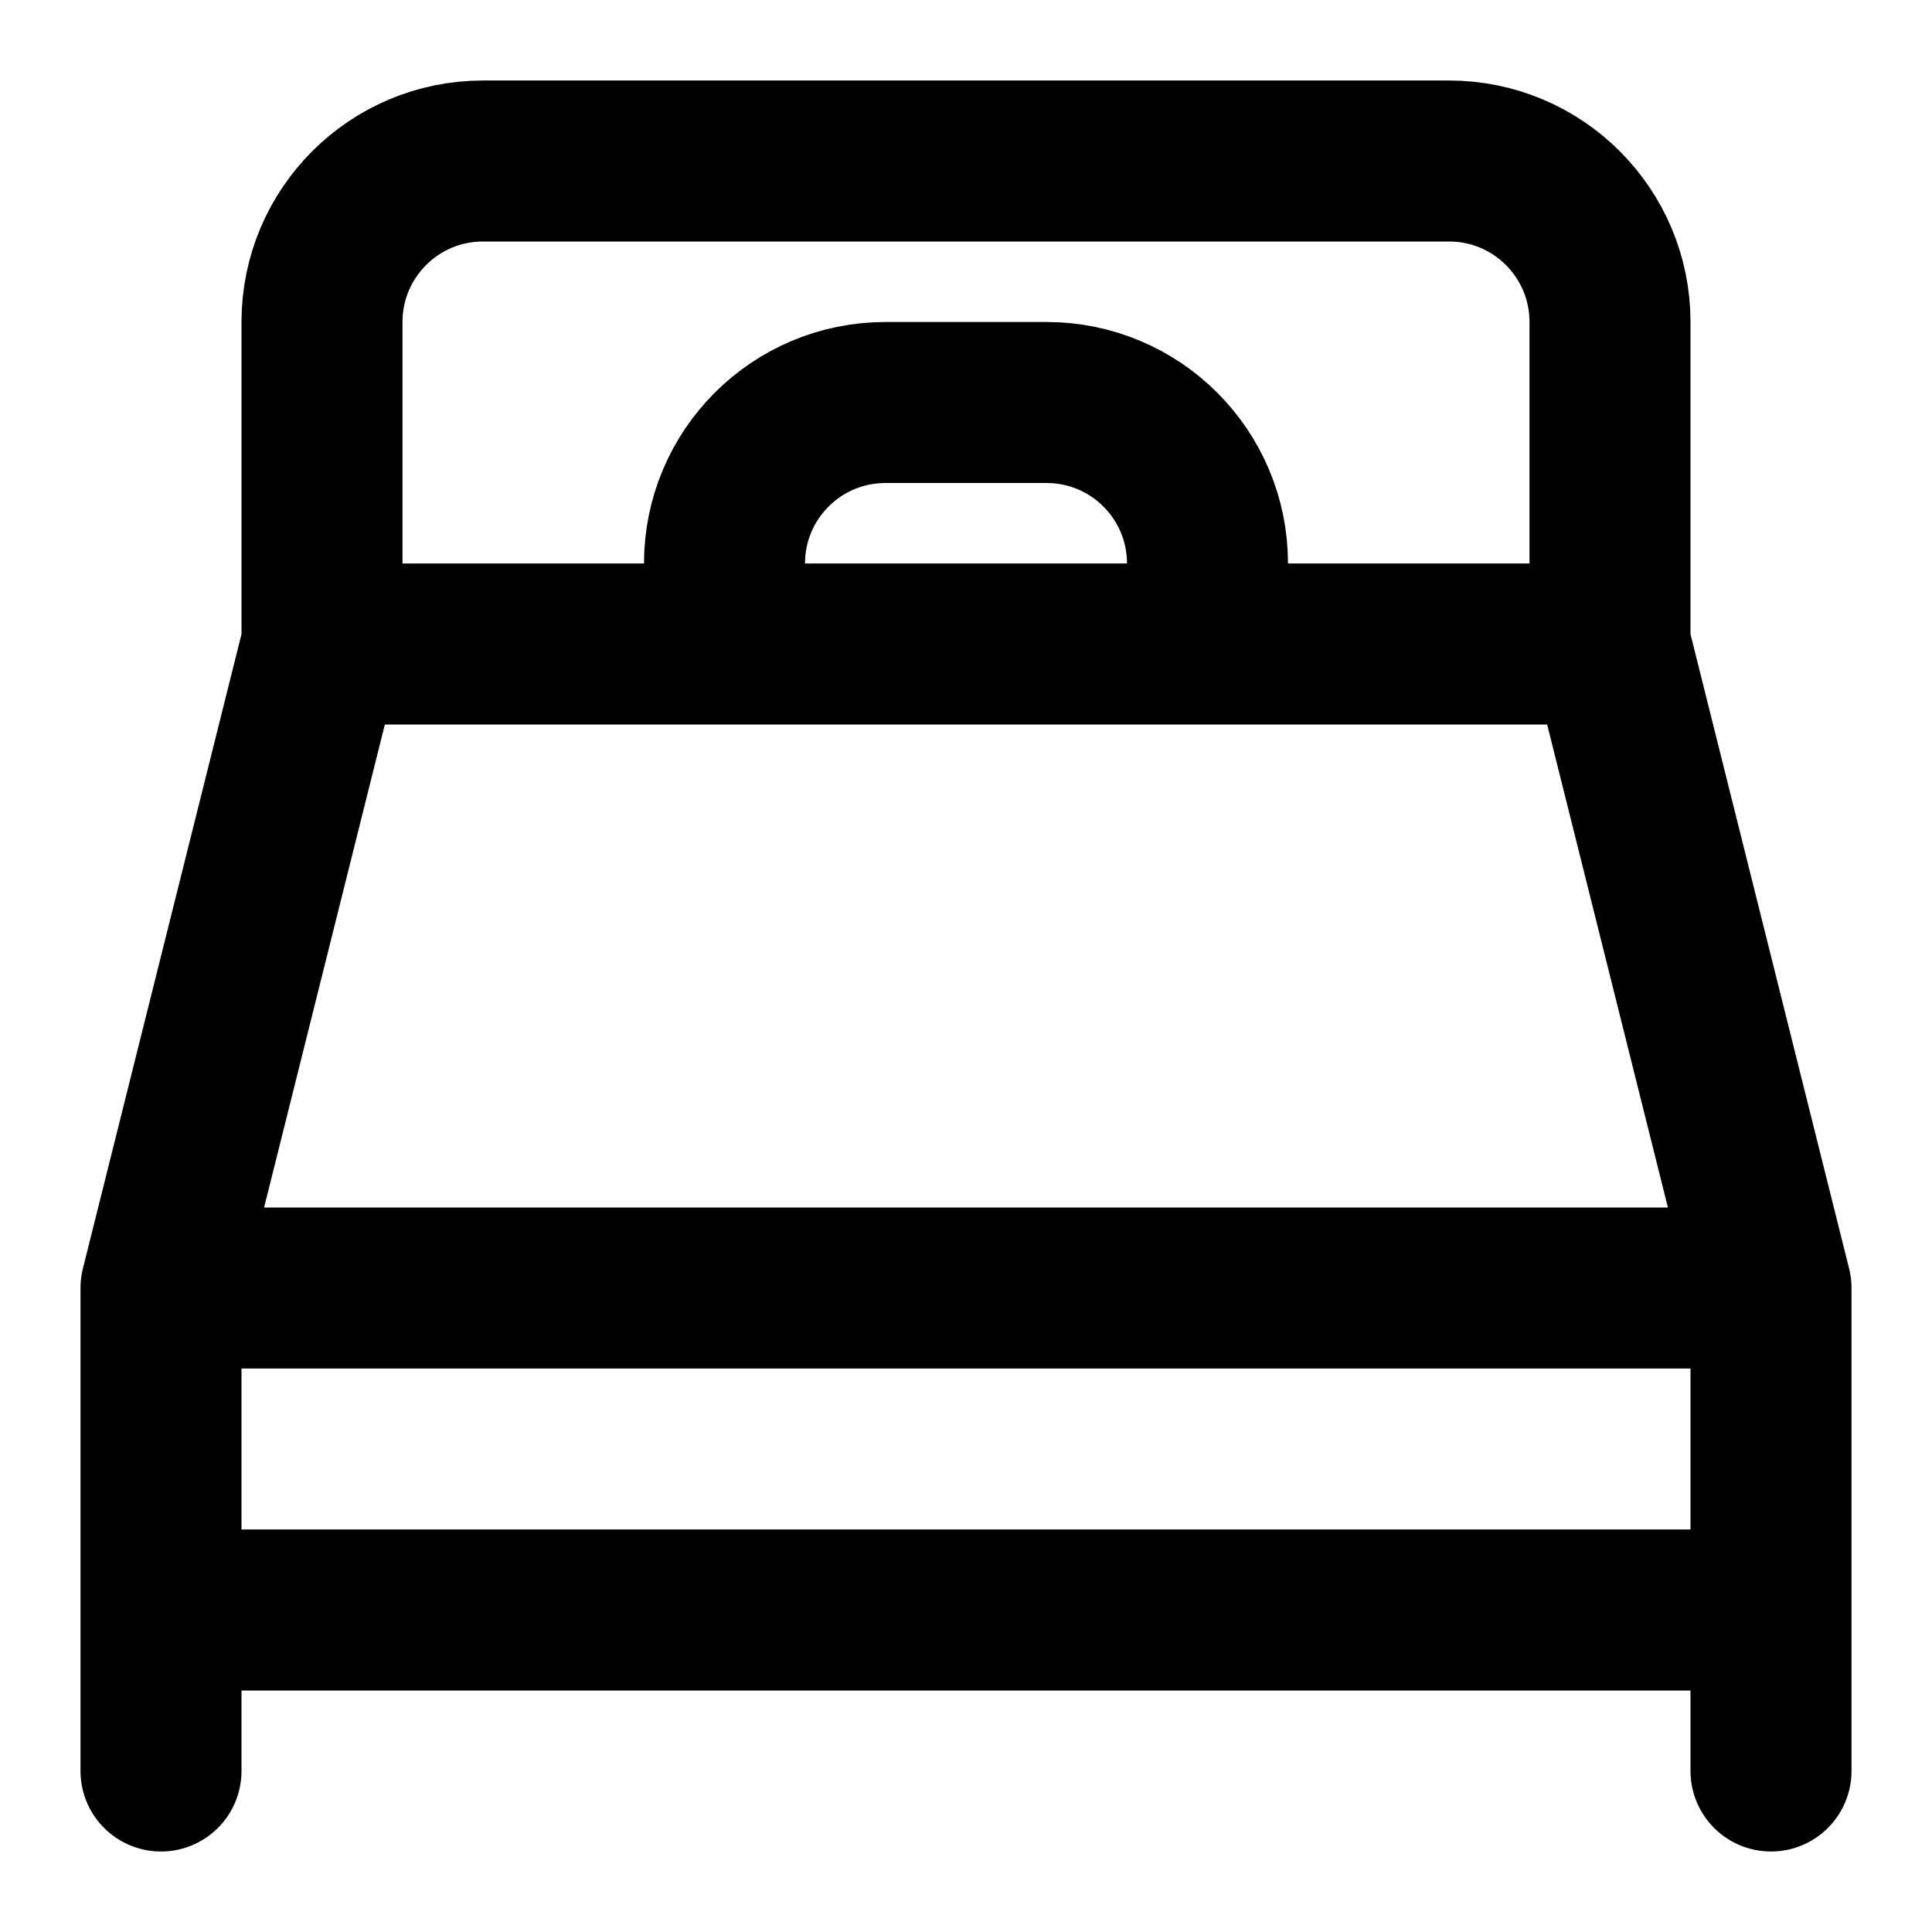 <svg xmlns="http://www.w3.org/2000/svg" viewBox="0 0 24 24" fill="none">
    <path fill="none" stroke="currentColor" stroke-linecap="round" stroke-linejoin="round" stroke-width="2" d="M2 22V20M2 16L4 8M2 16V20M2 16H22M4 8V4C4 2.895 4.895 2 6 2H18C19.105 2 20 2.895 20 4V8M4 8H9M20 8L22 16M20 8H15M22 16V20M22 22V20M22 20H2M9 8V7C9 5.895 9.895 5 11 5H13C14.105 5 15 5.895 15 7V8M9 8H15" />
</svg>
